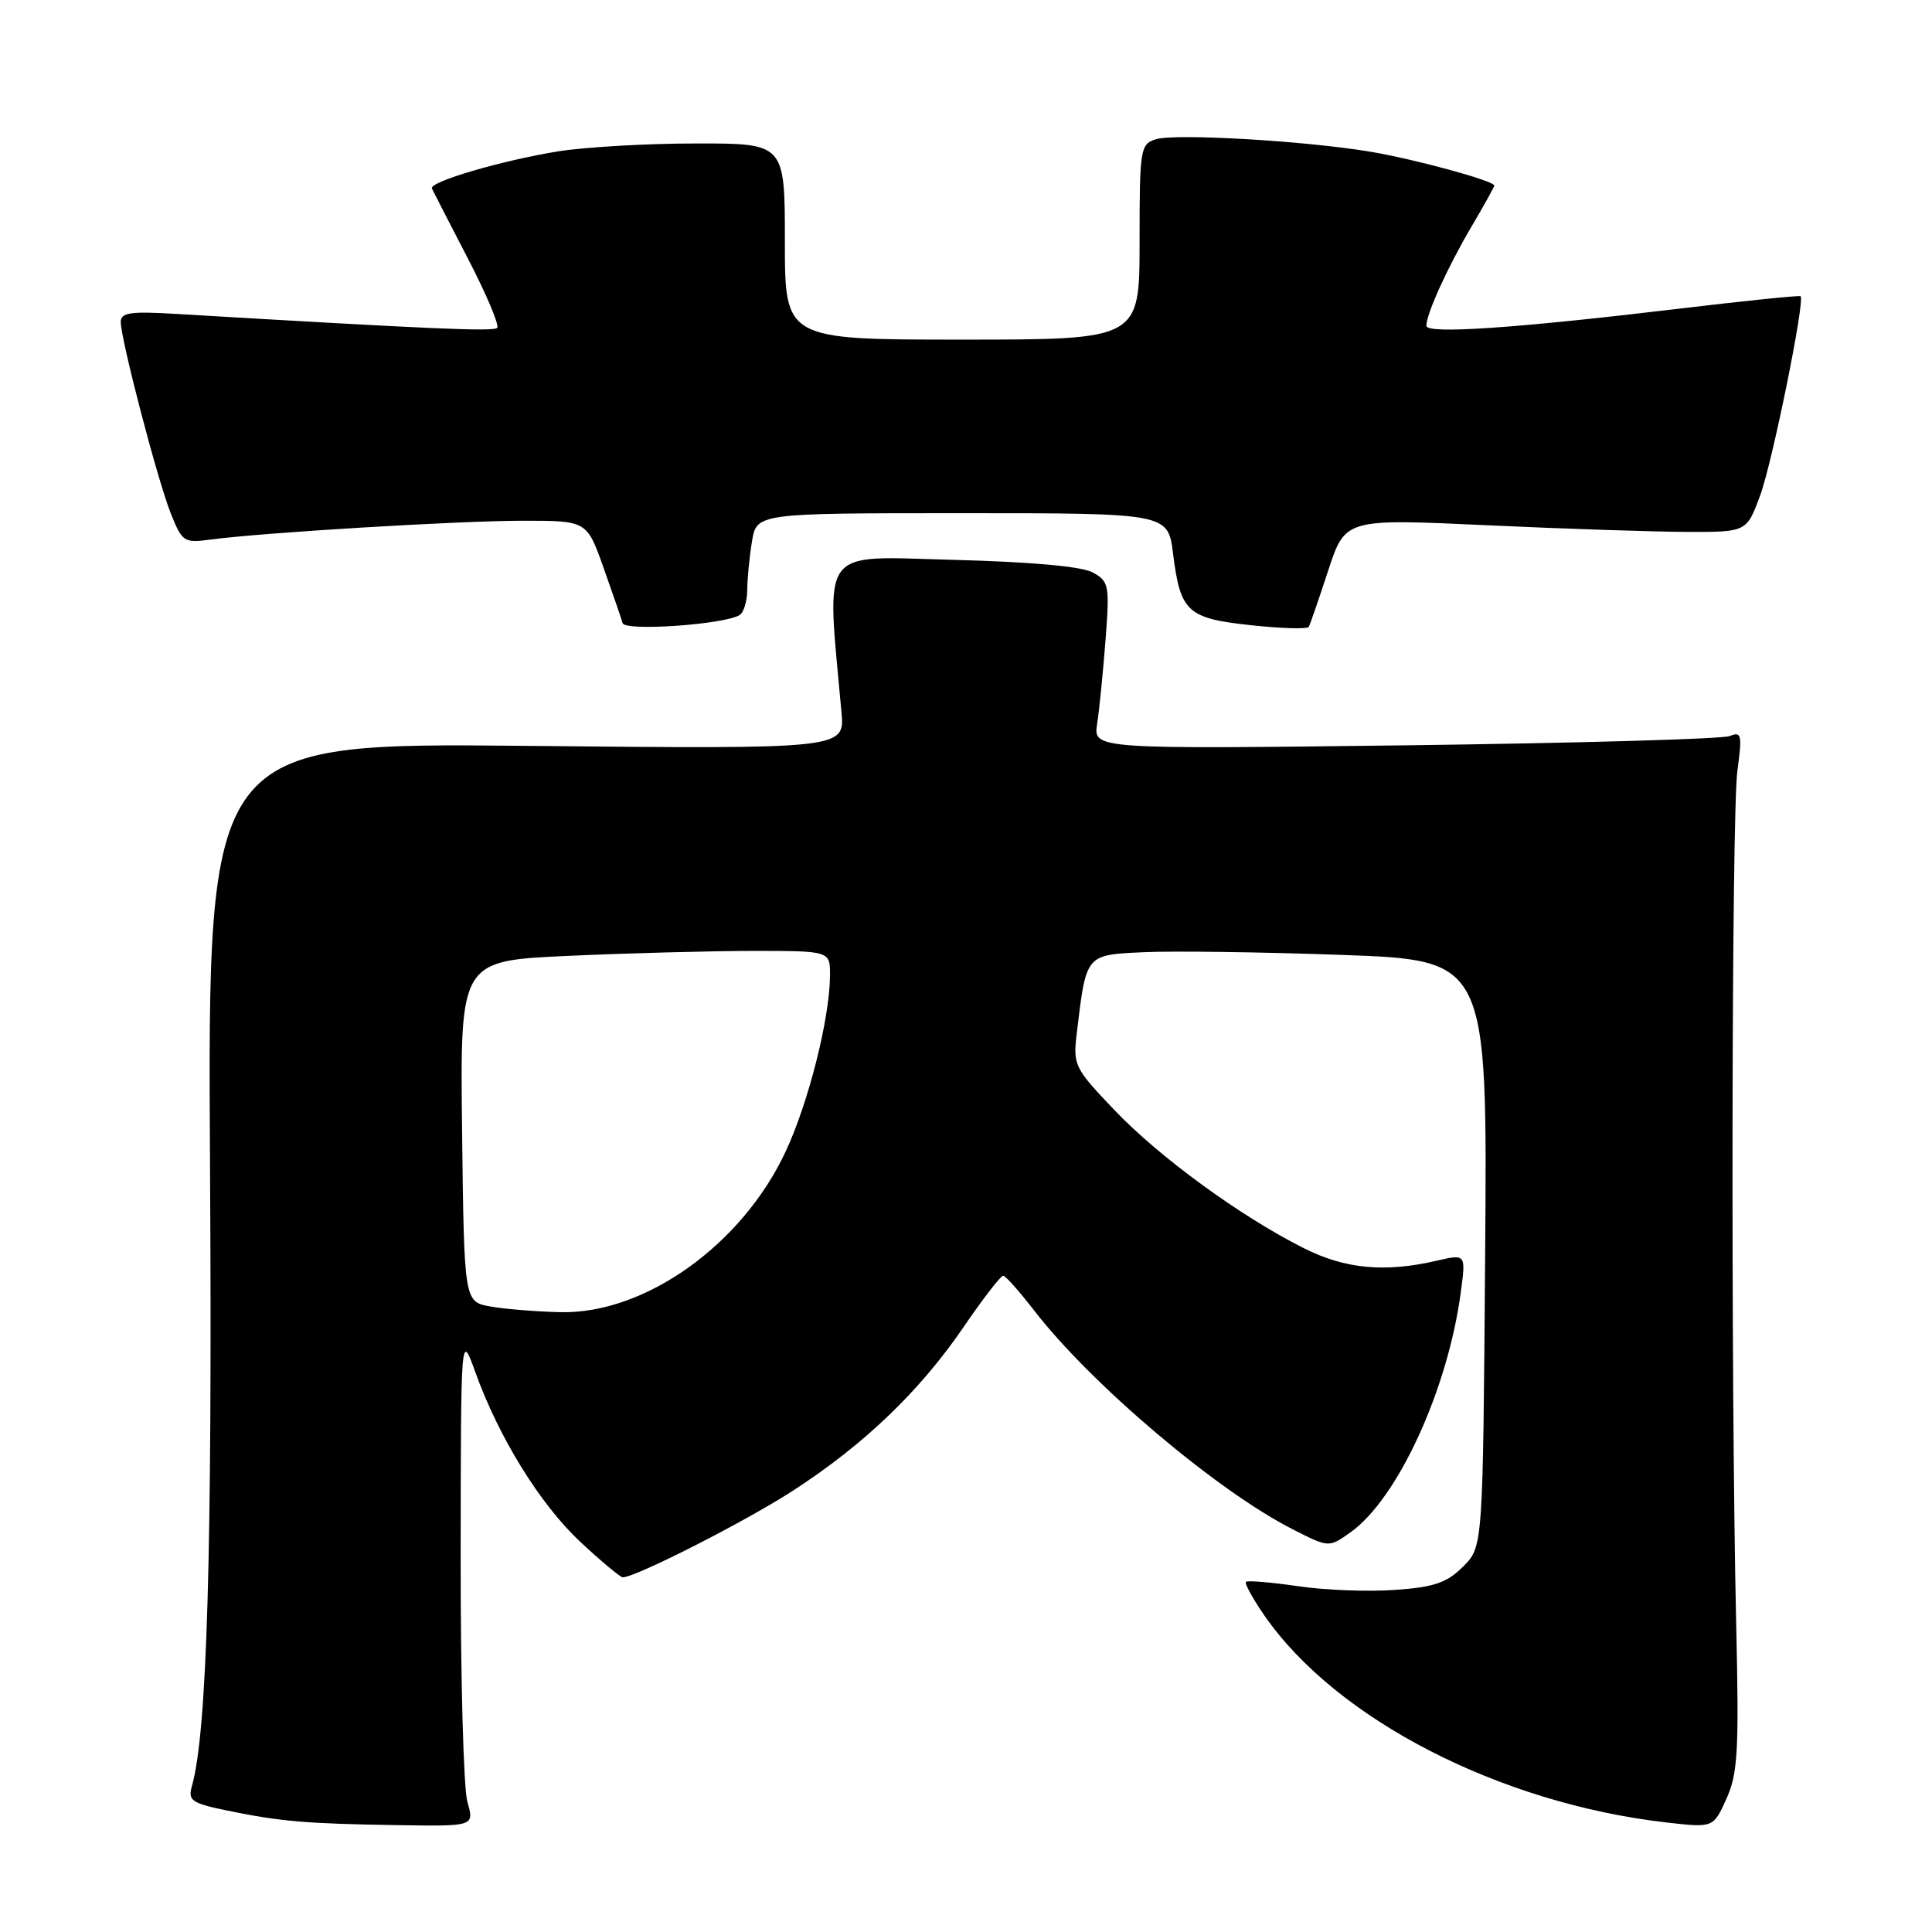 <?xml version="1.0" encoding="UTF-8" standalone="no"?>
<!DOCTYPE svg PUBLIC "-//W3C//DTD SVG 1.1//EN" "http://www.w3.org/Graphics/SVG/1.1/DTD/svg11.dtd" >
<svg xmlns="http://www.w3.org/2000/svg" xmlns:xlink="http://www.w3.org/1999/xlink" version="1.1" viewBox="0 0 256 256">
 <g >
 <path fill="currentColor"
d=" M 61.93 238.76 C 61.42 236.97 61.02 222.24 61.04 206.01 C 61.07 176.50 61.07 176.50 62.98 181.81 C 66.11 190.50 71.56 199.32 76.90 204.31 C 79.66 206.89 82.19 209.00 82.52 209.00 C 84.24 209.00 98.72 201.63 105.03 197.55 C 114.46 191.45 121.85 184.37 127.66 175.87 C 130.24 172.09 132.61 169.02 132.93 169.04 C 133.24 169.06 135.07 171.11 137.00 173.61 C 144.59 183.44 161.28 197.56 171.29 202.64 C 176.08 205.08 176.08 205.08 178.95 203.04 C 185.21 198.58 191.86 184.10 193.57 171.18 C 194.24 166.16 194.24 166.16 190.37 167.05 C 183.49 168.65 178.23 168.15 172.72 165.37 C 164.32 161.14 153.62 153.33 147.67 147.09 C 142.35 141.52 142.17 141.14 142.68 136.90 C 143.94 126.37 143.80 126.54 151.56 126.17 C 155.38 125.99 167.18 126.15 177.79 126.53 C 197.09 127.22 197.09 127.22 196.79 166.09 C 196.50 204.96 196.50 204.96 193.87 207.58 C 191.73 209.72 190.06 210.30 184.87 210.67 C 181.37 210.93 175.57 210.71 172.00 210.18 C 168.43 209.66 165.32 209.40 165.10 209.60 C 164.88 209.80 165.99 211.82 167.56 214.09 C 177.07 227.81 198.68 238.94 220.76 241.48 C 227.02 242.20 227.02 242.20 228.76 238.35 C 230.28 234.99 230.44 232.01 230.05 215.00 C 229.33 183.43 229.44 107.95 230.21 102.16 C 230.86 97.35 230.76 96.89 229.21 97.53 C 228.27 97.92 208.91 98.47 186.18 98.76 C 144.86 99.27 144.86 99.27 145.38 95.89 C 145.67 94.02 146.16 89.04 146.49 84.80 C 147.04 77.53 146.95 77.04 144.79 75.85 C 143.32 75.05 136.66 74.45 126.25 74.18 C 108.35 73.72 109.50 72.15 111.50 94.37 C 111.94 99.25 111.94 99.25 69.72 98.83 C 27.50 98.42 27.50 98.42 27.83 154.57 C 28.14 205.81 27.44 229.58 25.43 236.66 C 24.88 238.59 25.37 238.93 30.16 239.92 C 37.19 241.36 40.51 241.65 52.68 241.84 C 62.86 242.00 62.86 242.00 61.93 238.76 Z  M 98.00 81.50 C 98.55 81.16 99.00 79.67 99.01 78.19 C 99.02 76.71 99.30 73.81 99.64 71.75 C 100.26 68.00 100.26 68.00 127.52 68.00 C 154.77 68.00 154.77 68.00 155.44 73.39 C 156.41 81.11 157.32 81.94 165.82 82.85 C 169.83 83.28 173.25 83.38 173.42 83.06 C 173.59 82.75 174.75 79.40 175.99 75.61 C 178.25 68.73 178.25 68.73 196.88 69.59 C 207.12 70.07 219.08 70.46 223.47 70.48 C 231.43 70.50 231.43 70.50 233.21 65.71 C 234.82 61.39 239.19 39.86 238.59 39.25 C 238.45 39.12 231.18 39.86 222.42 40.91 C 200.68 43.51 189.00 44.30 189.00 43.17 C 189.00 41.59 191.82 35.39 194.98 30.03 C 196.64 27.21 198.00 24.77 198.00 24.59 C 198.00 23.96 187.36 21.06 181.50 20.09 C 172.73 18.64 155.66 17.66 153.16 18.45 C 151.09 19.10 151.00 19.70 151.00 32.07 C 151.00 45.00 151.00 45.00 127.50 45.00 C 104.00 45.00 104.00 45.00 104.00 32.00 C 104.00 19.00 104.00 19.00 92.25 19.01 C 85.79 19.01 77.58 19.48 74.00 20.05 C 66.53 21.25 56.83 24.09 57.23 24.98 C 57.38 25.31 59.52 29.47 61.98 34.22 C 64.45 38.98 66.20 43.13 65.88 43.45 C 65.38 43.96 56.81 43.58 23.25 41.59 C 17.30 41.23 16.00 41.42 16.00 42.65 C 16.00 44.97 20.89 63.68 22.64 68.06 C 24.14 71.80 24.39 71.97 27.86 71.50 C 34.66 70.58 60.84 69.00 69.32 69.00 C 77.76 69.00 77.76 69.00 79.98 75.25 C 81.20 78.69 82.34 81.98 82.50 82.57 C 82.81 83.67 95.95 82.76 98.00 81.50 Z  M 65.00 173.12 C 61.50 172.50 61.50 172.50 61.23 149.91 C 60.96 127.31 60.96 127.31 75.23 126.66 C 83.08 126.30 94.11 126.01 99.75 126.00 C 110.00 126.00 110.00 126.00 109.98 129.25 C 109.95 134.94 107.13 146.12 104.09 152.61 C 98.32 164.95 85.45 174.12 74.28 173.87 C 71.10 173.80 66.92 173.46 65.00 173.12 Z "/>
</g>
</svg>